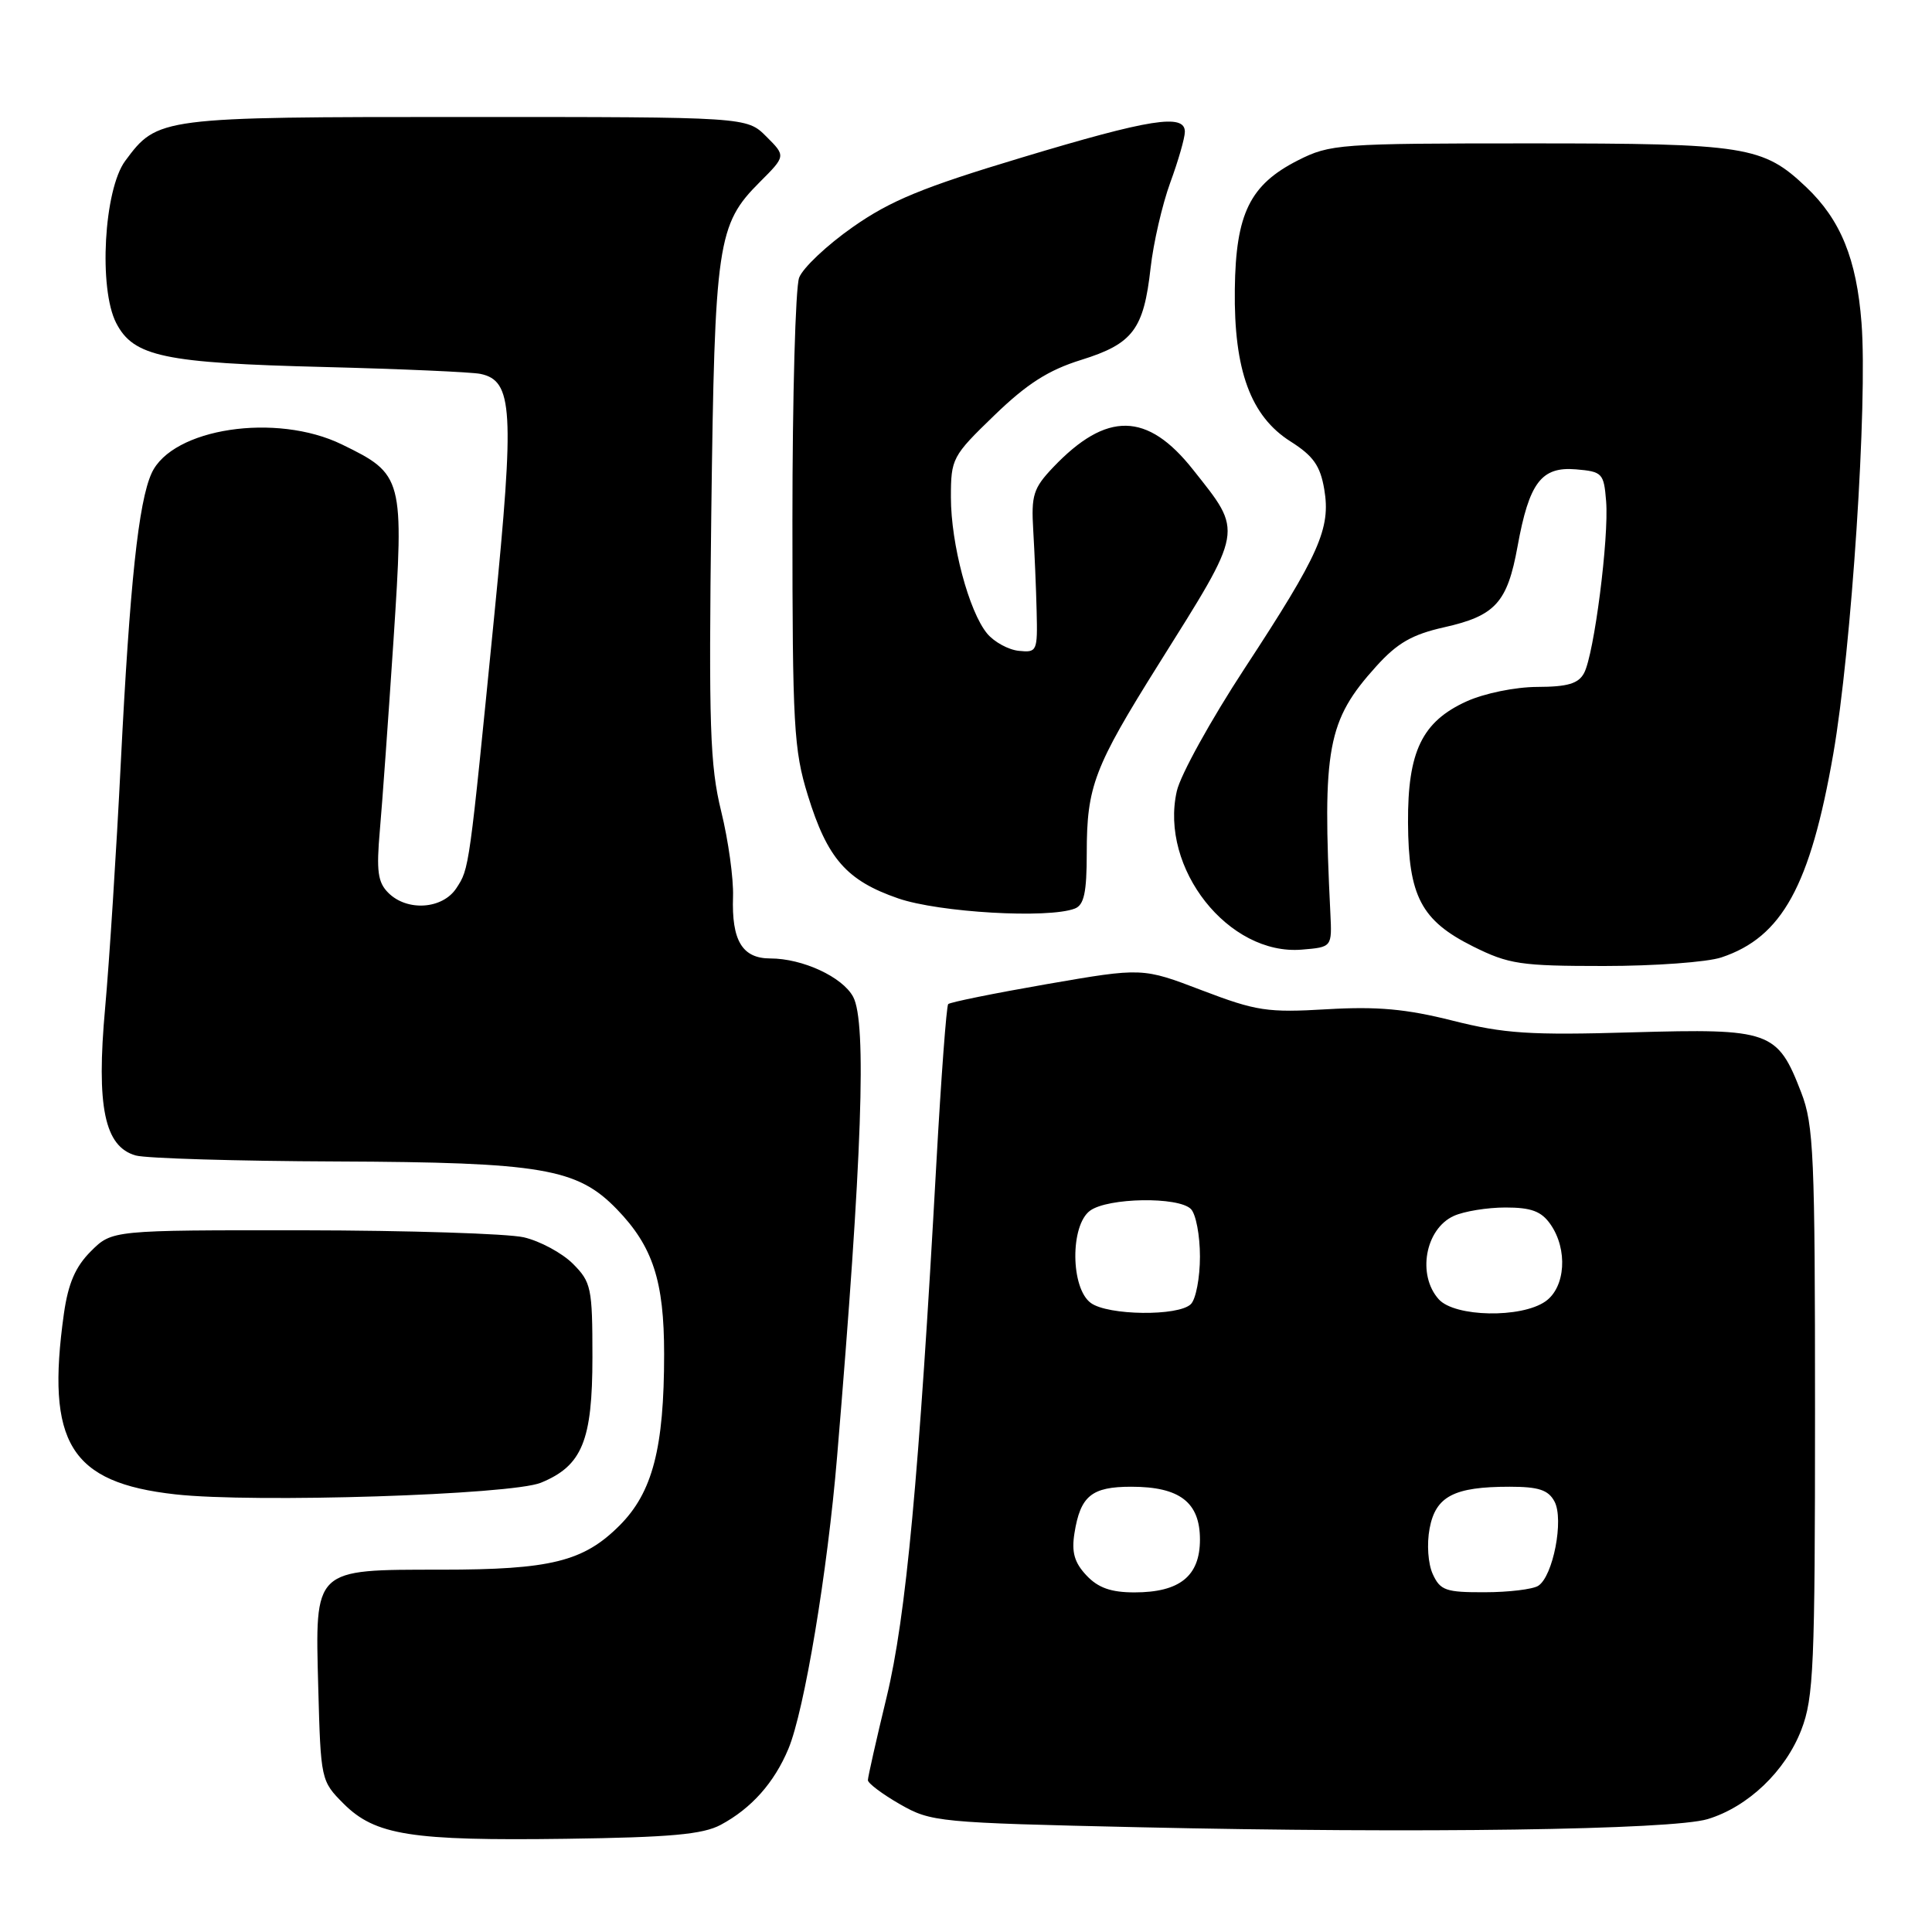 <?xml version="1.0" encoding="UTF-8" standalone="no"?>
<!DOCTYPE svg PUBLIC "-//W3C//DTD SVG 1.1//EN" "http://www.w3.org/Graphics/SVG/1.1/DTD/svg11.dtd" >
<svg xmlns="http://www.w3.org/2000/svg" xmlns:xlink="http://www.w3.org/1999/xlink" version="1.1" viewBox="0 0 256 256">
 <g >
 <path fill="currentColor"
d=" M 95.50 241.80 C 99.57 239.62 102.59 236.22 104.47 231.72 C 106.58 226.67 109.65 208.28 110.92 193.00 C 114.25 153.26 114.86 135.48 113.05 132.09 C 111.64 129.45 106.34 127.00 102.07 127.00 C 98.35 127.00 96.93 124.63 97.13 118.80 C 97.21 116.43 96.51 111.35 95.56 107.50 C 94.07 101.41 93.90 96.23 94.25 68.00 C 94.70 32.13 95.05 29.75 100.67 24.13 C 104.13 20.67 104.13 20.67 101.54 18.09 C 98.95 15.50 98.95 15.50 61.73 15.50 C 21.12 15.50 20.88 15.53 16.59 21.32 C 13.77 25.14 13.04 38.24 15.40 42.81 C 17.70 47.26 21.71 48.10 43.00 48.63 C 53.17 48.89 62.47 49.30 63.65 49.54 C 67.97 50.44 68.19 54.30 65.51 81.39 C 62.14 115.40 62.19 115.06 60.47 117.69 C 58.64 120.48 53.94 120.80 51.45 118.30 C 50.06 116.92 49.86 115.41 50.33 110.05 C 50.65 106.45 51.46 95.11 52.14 84.85 C 53.55 63.28 53.44 62.85 45.30 58.89 C 36.60 54.65 22.81 56.74 20.09 62.70 C 18.35 66.51 17.20 77.37 16.01 101.00 C 15.42 112.83 14.48 127.47 13.93 133.56 C 12.74 146.64 13.85 151.96 18.00 153.11 C 19.38 153.49 31.33 153.85 44.57 153.90 C 71.83 154.01 76.48 154.81 81.73 160.22 C 86.51 165.16 88.00 169.73 88.00 179.42 C 88.00 191.88 86.47 197.76 82.09 202.14 C 77.32 206.91 72.98 207.99 58.47 207.99 C 41.46 208.00 41.75 207.72 42.17 223.60 C 42.50 235.86 42.53 235.99 45.53 239.00 C 49.72 243.18 54.46 243.93 75.00 243.65 C 88.83 243.46 93.13 243.07 95.50 241.80 Z  M 226.28 241.04 C 231.62 239.42 236.57 234.70 238.69 229.20 C 240.32 224.96 240.50 220.83 240.50 187.00 C 240.50 153.07 240.33 149.05 238.67 144.76 C 235.52 136.59 234.60 136.27 216.31 136.79 C 202.72 137.19 199.31 136.96 192.48 135.24 C 186.33 133.69 182.51 133.34 175.84 133.73 C 167.94 134.20 166.47 133.97 159.28 131.23 C 151.38 128.21 151.38 128.21 138.72 130.40 C 131.76 131.61 125.88 132.80 125.64 133.05 C 125.41 133.30 124.71 142.72 124.08 154.00 C 121.77 195.83 120.05 214.25 117.49 224.84 C 116.12 230.50 115.00 235.47 115.00 235.88 C 115.00 236.29 116.91 237.73 119.25 239.07 C 123.38 241.43 124.25 241.52 151.00 242.12 C 187.90 242.95 221.58 242.47 226.28 241.04 Z  M 71.67 196.47 C 77.14 194.23 78.50 190.91 78.50 179.82 C 78.50 170.63 78.34 169.89 75.91 167.45 C 74.48 166.03 71.56 164.45 69.41 163.95 C 67.26 163.46 54.10 163.04 40.17 163.02 C 14.85 163.00 14.85 163.00 12.04 165.80 C 9.99 167.85 9.04 170.06 8.47 174.05 C 6.06 191.20 9.30 196.46 23.23 198.01 C 33.61 199.17 67.74 198.08 71.67 196.47 Z  M 228.10 126.86 C 236.14 124.18 239.87 117.38 242.92 99.89 C 245.33 86.01 247.48 53.35 246.66 42.78 C 246.01 34.32 243.89 29.12 239.34 24.80 C 233.60 19.35 231.38 19.00 202.74 19.00 C 177.43 19.00 176.25 19.09 171.98 21.25 C 165.62 24.48 163.74 28.30 163.62 38.33 C 163.48 49.06 165.72 55.16 171.01 58.50 C 174.02 60.41 174.94 61.71 175.47 64.83 C 176.35 70.03 174.85 73.41 164.91 88.58 C 160.45 95.39 156.40 102.71 155.93 104.84 C 153.63 115.04 162.79 126.64 172.50 125.83 C 176.50 125.50 176.50 125.50 176.28 121.00 C 175.20 99.10 175.87 95.47 182.37 88.28 C 185.15 85.20 187.12 84.07 191.35 83.12 C 198.14 81.60 199.73 79.85 201.08 72.42 C 202.62 63.95 204.23 61.81 208.81 62.19 C 212.32 62.49 212.52 62.69 212.82 66.42 C 213.21 71.25 211.23 86.69 209.90 89.18 C 209.16 90.58 207.72 91.01 203.71 91.02 C 200.77 91.03 196.68 91.87 194.32 92.94 C 188.43 95.62 186.52 99.58 186.57 109.00 C 186.62 118.75 188.32 121.98 195.17 125.40 C 199.93 127.77 201.46 128.00 212.55 128.00 C 219.23 128.00 226.23 127.49 228.10 126.86 Z  M 142.42 120.39 C 143.64 119.92 144.00 118.27 144.00 113.04 C 144.00 104.20 144.97 101.66 153.53 88.00 C 164.88 69.90 164.75 70.65 158.09 62.24 C 152.03 54.57 146.63 54.48 139.54 61.93 C 136.92 64.69 136.63 65.62 136.91 70.27 C 137.08 73.15 137.29 77.97 137.36 81.00 C 137.49 86.30 137.41 86.49 135.00 86.24 C 133.62 86.10 131.74 85.07 130.81 83.96 C 128.39 81.05 126.00 72.07 126.00 65.90 C 126.00 60.76 126.17 60.43 131.75 55.04 C 136.08 50.85 138.92 49.04 143.26 47.69 C 150.12 45.55 151.55 43.66 152.46 35.50 C 152.83 32.20 154.00 27.12 155.06 24.21 C 156.13 21.30 157.00 18.27 157.00 17.46 C 157.00 15.02 152.42 15.74 135.34 20.89 C 122.27 24.82 117.99 26.58 112.98 30.10 C 109.57 32.49 106.38 35.50 105.89 36.79 C 105.40 38.08 105.00 52.55 105.00 68.96 C 105.00 96.14 105.18 99.37 107.04 105.38 C 109.63 113.77 112.18 116.68 119.01 119.04 C 124.43 120.91 138.89 121.75 142.42 120.39 Z  M 143.96 208.75 C 142.36 207.05 141.97 205.68 142.37 203.16 C 143.16 198.21 144.64 197.00 149.90 197.00 C 156.32 197.00 159.00 199.06 159.00 204.00 C 159.00 208.84 156.32 211.00 150.32 211.00 C 147.22 211.00 145.51 210.40 143.96 208.75 Z  M 189.85 208.58 C 189.22 207.20 189.04 204.59 189.43 202.53 C 190.23 198.27 192.65 197.00 200.03 197.00 C 203.87 197.00 205.16 197.42 205.98 198.96 C 207.25 201.34 205.79 208.88 203.82 210.13 C 203.10 210.59 199.90 210.98 196.73 210.98 C 191.58 211.00 190.84 210.74 189.85 208.58 Z  M 144.54 172.65 C 141.85 170.69 141.79 162.36 144.44 160.42 C 146.81 158.69 156.14 158.54 157.80 160.20 C 158.46 160.86 159.00 163.69 159.00 166.50 C 159.00 169.30 158.46 172.14 157.80 172.80 C 156.17 174.43 146.82 174.32 144.54 172.65 Z  M 190.65 172.17 C 187.75 168.96 188.84 162.85 192.63 161.12 C 193.99 160.50 197.07 160.00 199.49 160.00 C 202.90 160.00 204.24 160.50 205.44 162.22 C 207.77 165.55 207.44 170.58 204.78 172.44 C 201.57 174.69 192.78 174.52 190.65 172.17 Z "/>
</g>
</svg>